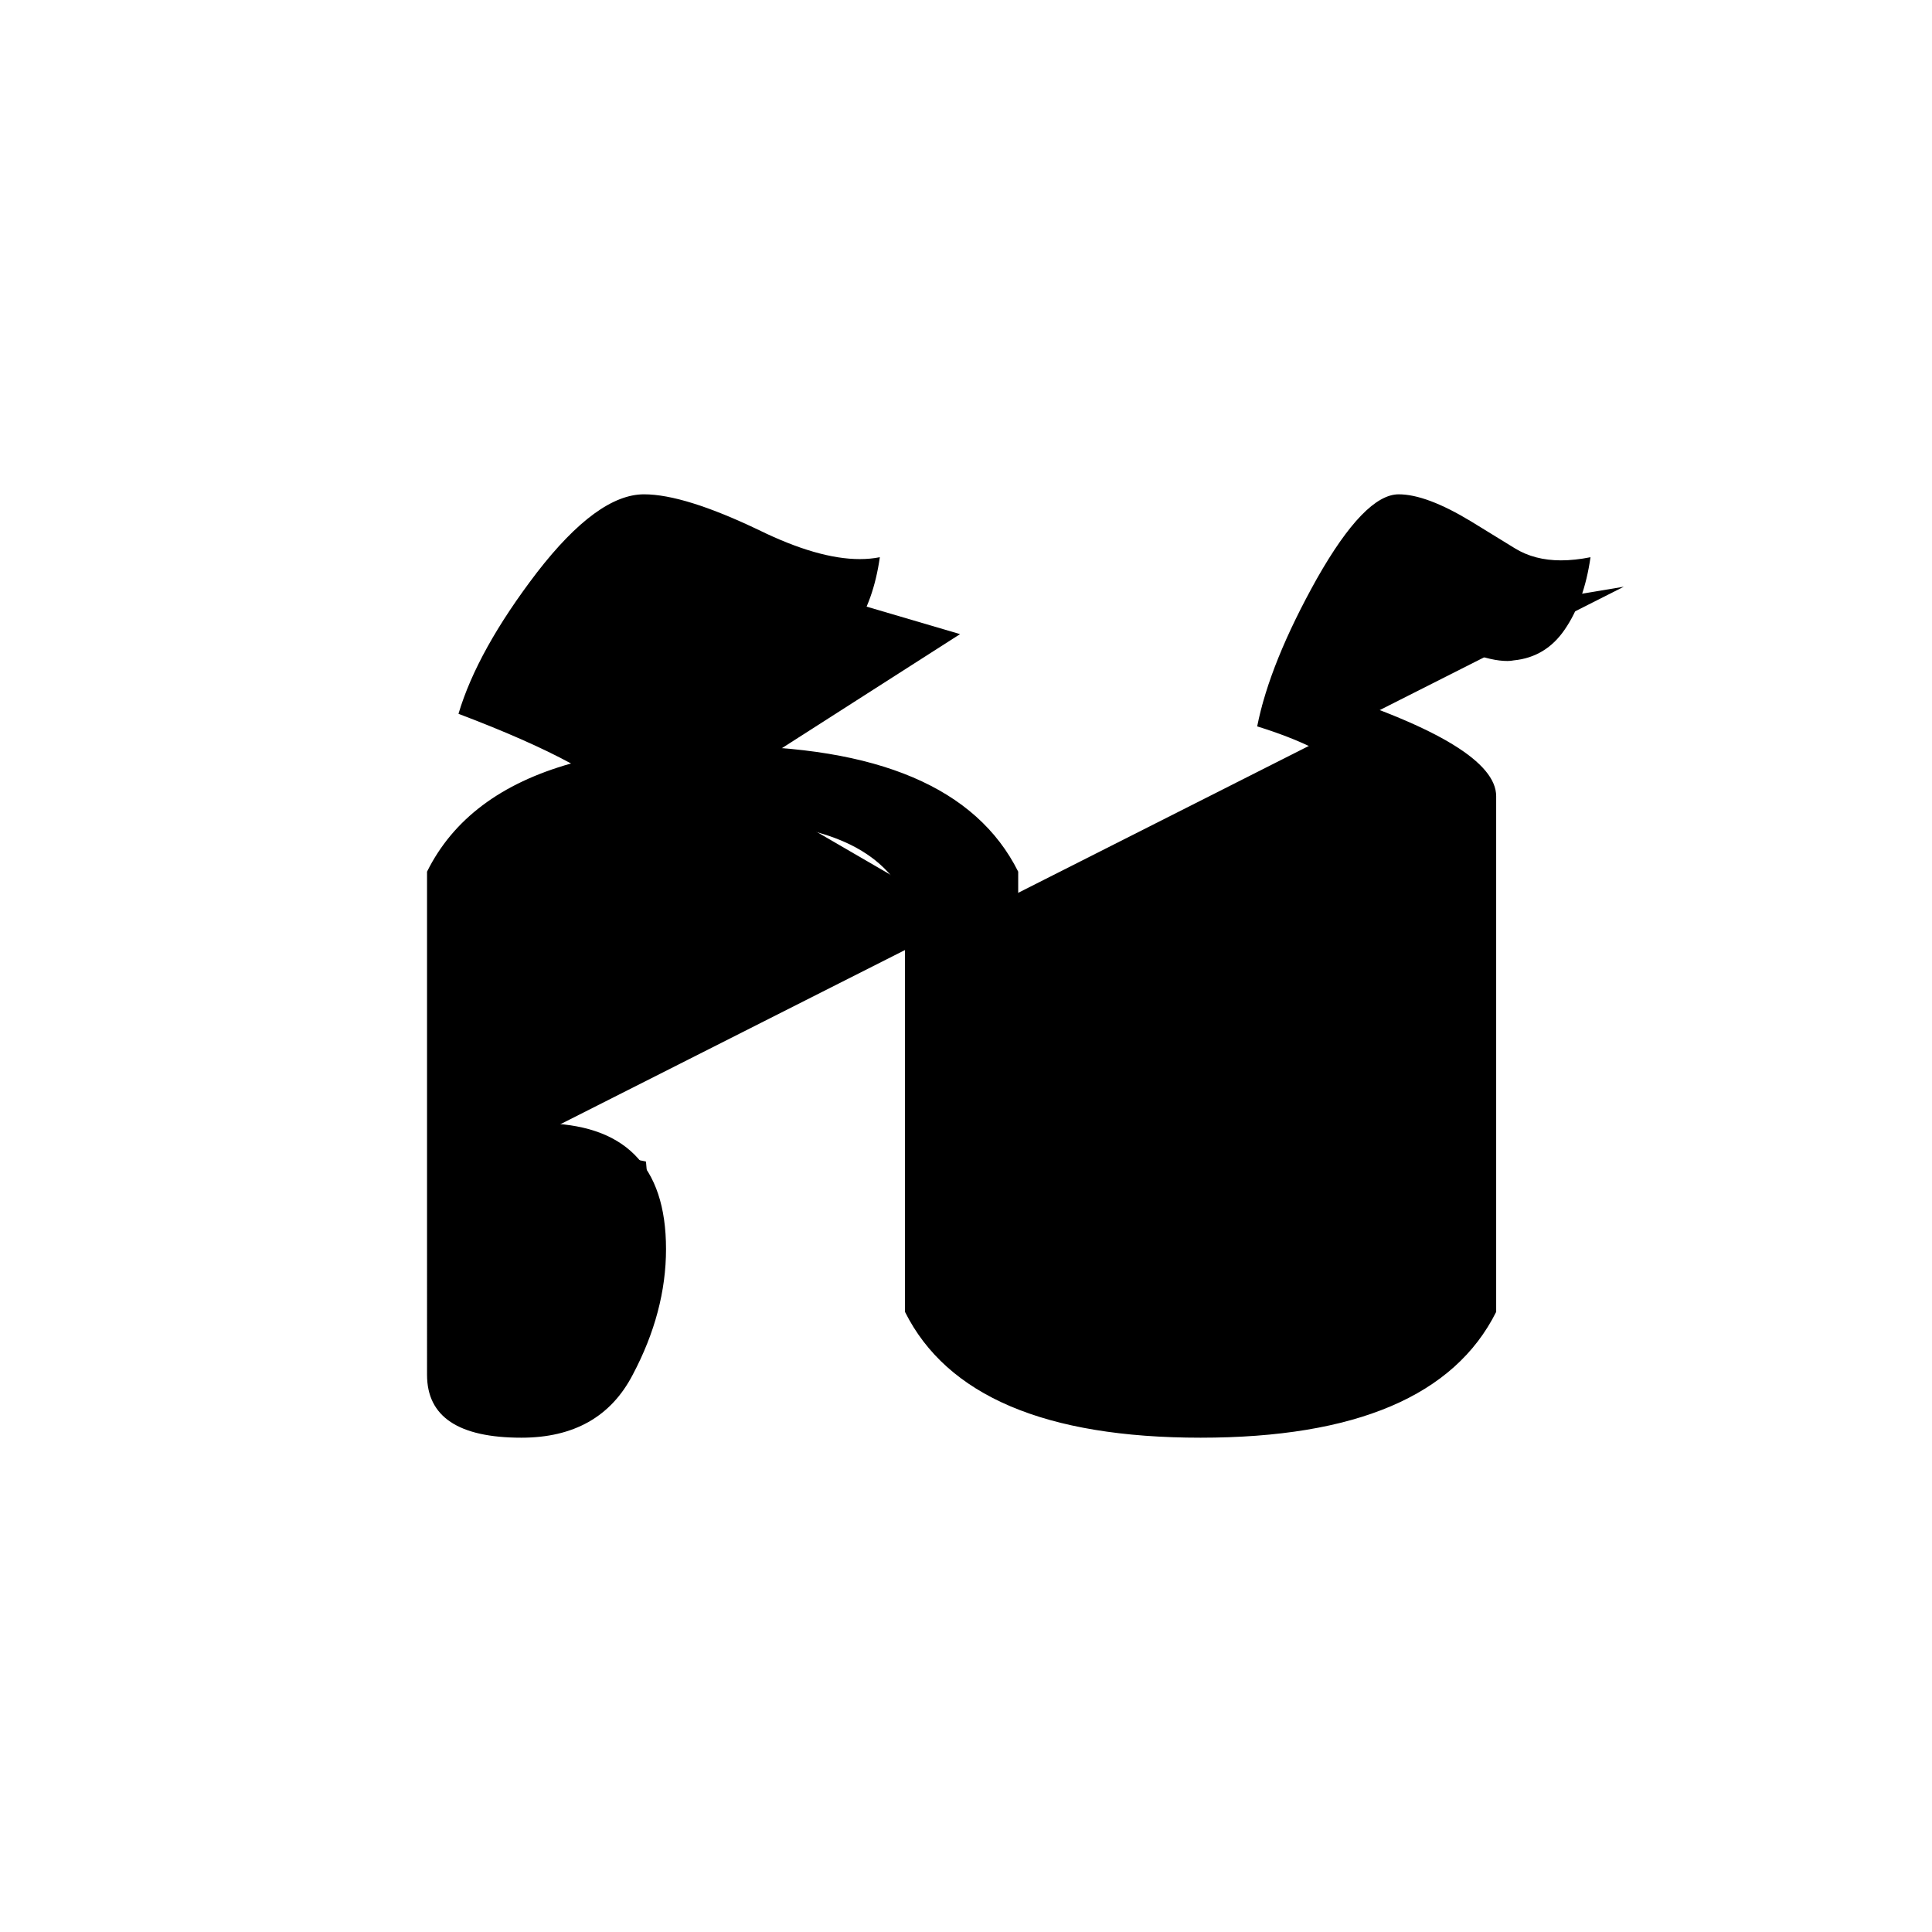 <?xml version="1.0" encoding="UTF-8" standalone="no"?>
<!-- Created with Inkscape (http://www.inkscape.org/) -->

<svg
   width="512"
   height="512"
   viewBox="0 0 512 512"
   version="1.1"
   id="svg1"
   xmlns="http://www.w3.org/2000/svg"
   xmlns:svg="http://www.w3.org/2000/svg">
  <defs
     id="defs1" />
  <path
     style="font-size:341.333px;font-family:'Khmer OS Content';-inkscape-font-specification:'Khmer OS Content';text-align:center;text-anchor:middle;stroke:#000000;stroke-width:0"
     d="m 143.167,356 q 16.667,0 16.667,-25 0,-16.667 -16.667,-16.667 z m 39.833,-158.167 q 4.167,-0.167 8.5,-0.167 61.667,0 78.333,33.333 v 110 q 10,20 48.333,20 38.333,0 48.333,-20 V 220.5 q 0,-17.667 -33.333,-28 3.333,-16.833 15.833,-39.167 12.667,-22.333 21.667,-22.333 7.333,0 19.167,7.167 l 11.667,7.167 q 5.167,3.167 12.167,3.167 3.667,0 7.833,-0.833 -1.667,11.667 -6.833,19.167 -5,7.333 -13.5,8.167 -0.833,0.167 -1.667,0.167 -8.333,0 -22.5,-8.833 -4.333,-2.5 -8,-2.5 -10.5,0 -18.167,19.167 45.667,14.667 45.667,28 v 136.667 q -16.667,33.333 -78.333,33.333 -61.667,0 -78.333,-33.333 v -110 q -10,-20 -48.333,-20 -38.333,0 -48.333,20 v 60 q 33.333,0 33.333,33.333 0,16.667 -8.833,33.333 -8.667,16.667 -29.5,16.667 -25,0 -25,-16.667 V 231 q 10.333,-20.833 38.167,-28.667 -11.333,-6.167 -29.833,-13.167 5,-16.833 20.833,-37.5 16,-20.667 28.333,-20.667 10.667,0 30.5,9.5 15.667,7.667 26.667,7.667 2.833,0 5.333,-0.5 -1.667,11.667 -6.833,19.167 -5,7.333 -13.5,8.167 -0.833,0.167 -1.667,0.167 -9,0 -30,-8.833 -6.833,-2.667 -13.167,-2.667 -15,0 -27.167,16 29,8.667 42.167,18.167 z"
     id="text1"
     aria-label="ស" />
  <path
     style="fill:#000000;stroke:#000000;stroke-width:0"
     d="m 141.35,301.546 29.84,6.282 3.141,36.123 -18.847,32.982 -32.982,-3.141 1.571,-147.632 39.264,-7.853 43.975,-3.141 48.687,28.27 4.712,117.791 45.546,10.994 50.258,-4.712 26.699,-23.558 -6.282,-136.638 -42.405,-20.417 17.276,-31.411 12.564,-12.564 37.693,17.276 28.27,-4.712"
     id="path1" />
  <path
     style="fill:#000000;stroke:#000000;stroke-width:0"
     d="m 175.902,218.307 -45.546,-34.552 26.699,-34.552 17.276,-4.712 80.098,23.558"
     id="path2" />
</svg>
